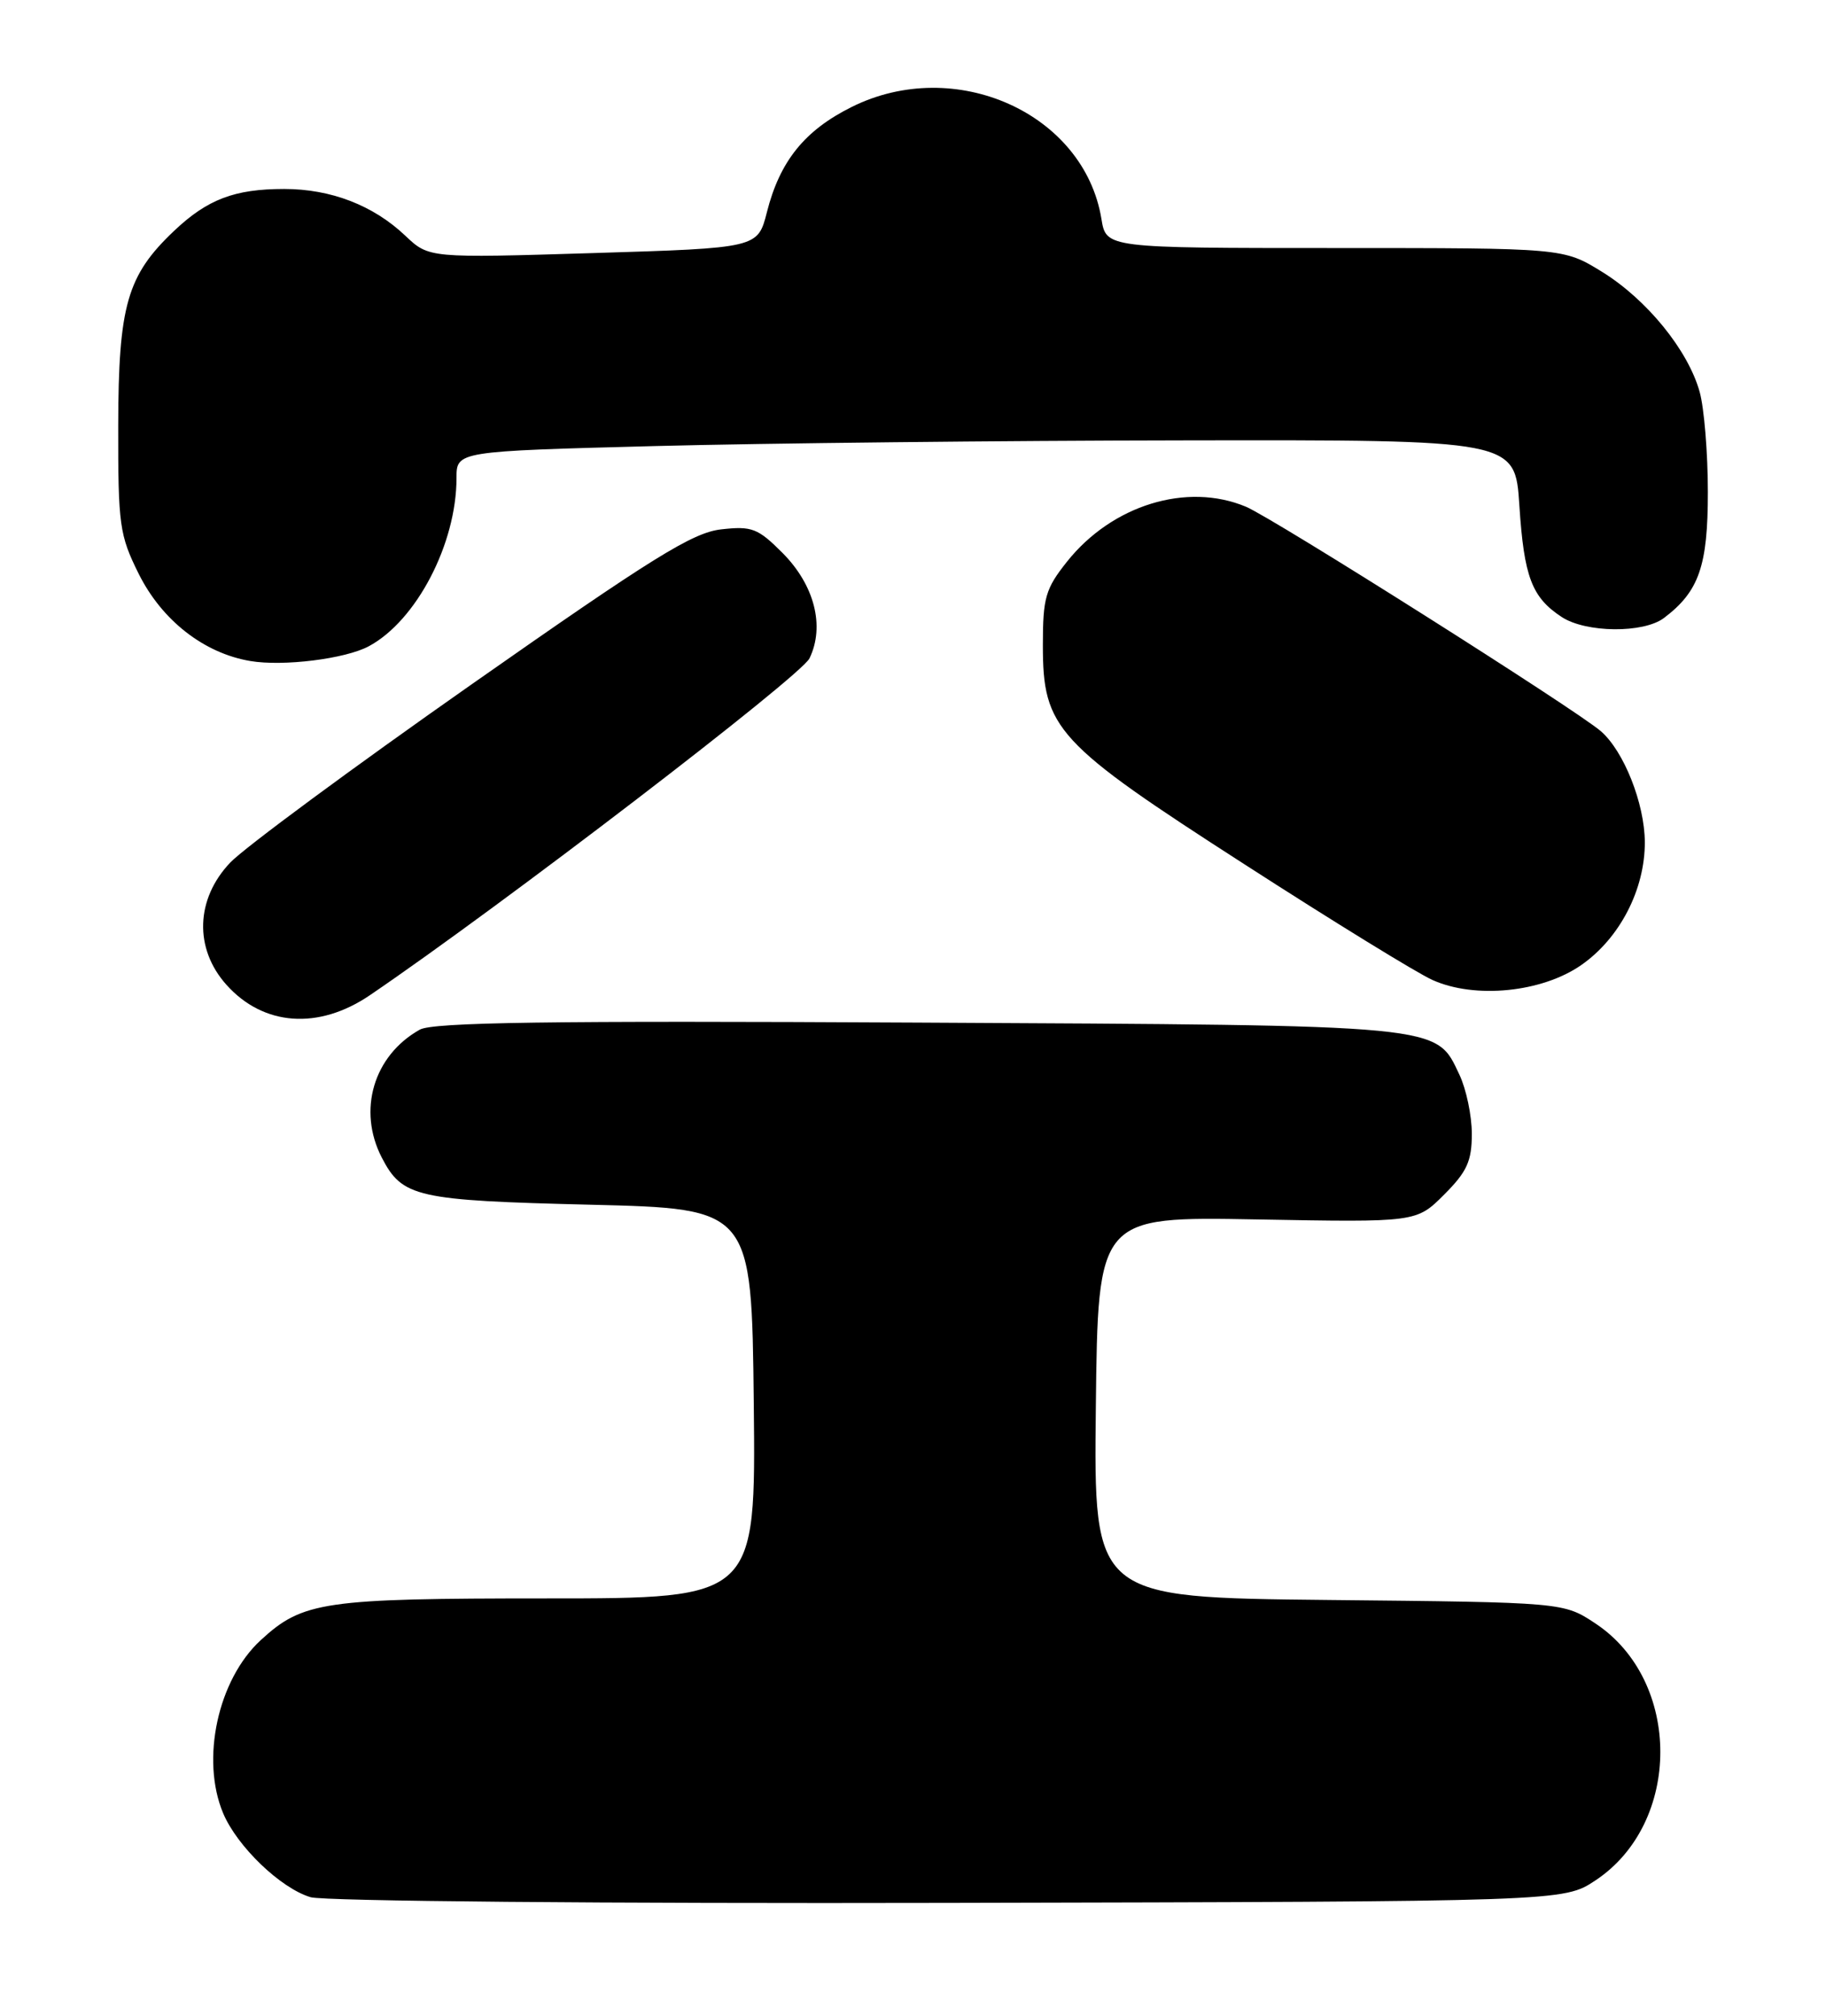 <?xml version="1.0" encoding="UTF-8" standalone="no"?>
<!DOCTYPE svg PUBLIC "-//W3C//DTD SVG 1.1//EN" "http://www.w3.org/Graphics/SVG/1.1/DTD/svg11.dtd" >
<svg xmlns="http://www.w3.org/2000/svg" xmlns:xlink="http://www.w3.org/1999/xlink" version="1.1" viewBox="0 0 232 256">
 <g >
 <path fill="currentColor"
d=" M 202.70 238.82 C 213.70 231.54 213.70 213.46 202.70 206.18 C 198.65 203.50 198.65 203.50 168.81 203.20 C 138.96 202.89 138.96 202.89 139.23 178.70 C 139.50 154.50 139.50 154.50 159.73 154.87 C 179.96 155.24 179.96 155.24 183.48 151.72 C 186.39 148.81 187.00 147.47 187.00 144.00 C 187.00 141.69 186.29 138.31 185.42 136.48 C 182.39 130.09 183.82 130.22 116.50 129.87 C 69.82 129.62 54.99 129.83 53.33 130.77 C 47.46 134.06 45.40 141.01 48.51 147.02 C 51.12 152.06 52.89 152.46 75.00 153.00 C 95.50 153.50 95.50 153.50 95.77 178.25 C 96.03 203.00 96.03 203.00 69.49 203.00 C 41.09 203.00 38.48 203.38 33.13 208.30 C 27.68 213.31 25.48 223.44 28.35 230.28 C 30.13 234.51 35.67 239.83 39.47 240.95 C 41.16 241.45 77.05 241.77 120.57 241.67 C 198.65 241.50 198.65 241.50 202.70 238.82 Z  M 47.00 126.39 C 63.70 115.04 101.73 85.90 102.85 83.61 C 104.83 79.52 103.48 74.28 99.39 70.19 C 96.29 67.09 95.52 66.79 91.63 67.23 C 88.00 67.64 82.94 70.78 59.91 86.92 C 44.83 97.49 31.04 107.67 29.25 109.55 C 24.85 114.18 24.65 120.46 28.76 125.06 C 33.46 130.32 40.47 130.83 47.00 126.39 Z  M 200.88 122.58 C 205.79 119.18 209.01 112.96 208.98 106.93 C 208.95 102.04 206.32 95.40 203.39 92.86 C 200.22 90.12 161.74 65.79 158.29 64.35 C 150.79 61.22 141.29 64.14 135.56 71.34 C 132.83 74.77 132.50 75.91 132.50 81.92 C 132.50 92.57 134.13 94.34 158.18 109.81 C 169.35 117.01 180.07 123.60 182.00 124.46 C 187.40 126.89 195.89 126.04 200.88 122.58 Z  M 46.85 82.08 C 52.90 78.84 58.00 69.07 58.00 60.71 C 58.00 57.31 58.00 57.31 83.25 56.65 C 97.14 56.29 127.40 55.96 150.50 55.93 C 192.50 55.86 192.50 55.86 193.04 64.18 C 193.63 73.27 194.62 75.87 198.42 78.36 C 201.50 80.38 208.82 80.45 211.42 78.48 C 215.86 75.12 216.99 71.90 216.99 62.50 C 216.99 57.55 216.52 51.82 215.95 49.78 C 214.48 44.48 209.24 38.04 203.54 34.52 C 198.64 31.50 198.64 31.50 169.59 31.50 C 140.54 31.50 140.54 31.50 139.94 27.80 C 137.73 14.37 121.35 7.03 108.20 13.59 C 102.23 16.56 99.08 20.47 97.44 26.94 C 96.28 31.50 96.28 31.50 75.39 32.14 C 54.50 32.78 54.50 32.78 51.50 29.94 C 47.42 26.07 42.04 24.00 36.10 24.00 C 29.80 24.00 26.36 25.31 22.13 29.31 C 16.14 34.98 15.05 38.78 15.02 54.05 C 15.00 66.70 15.18 67.96 17.62 72.87 C 20.57 78.79 25.91 82.96 31.80 83.95 C 35.97 84.66 43.87 83.68 46.85 82.08 Z "/>
</g>
</svg>